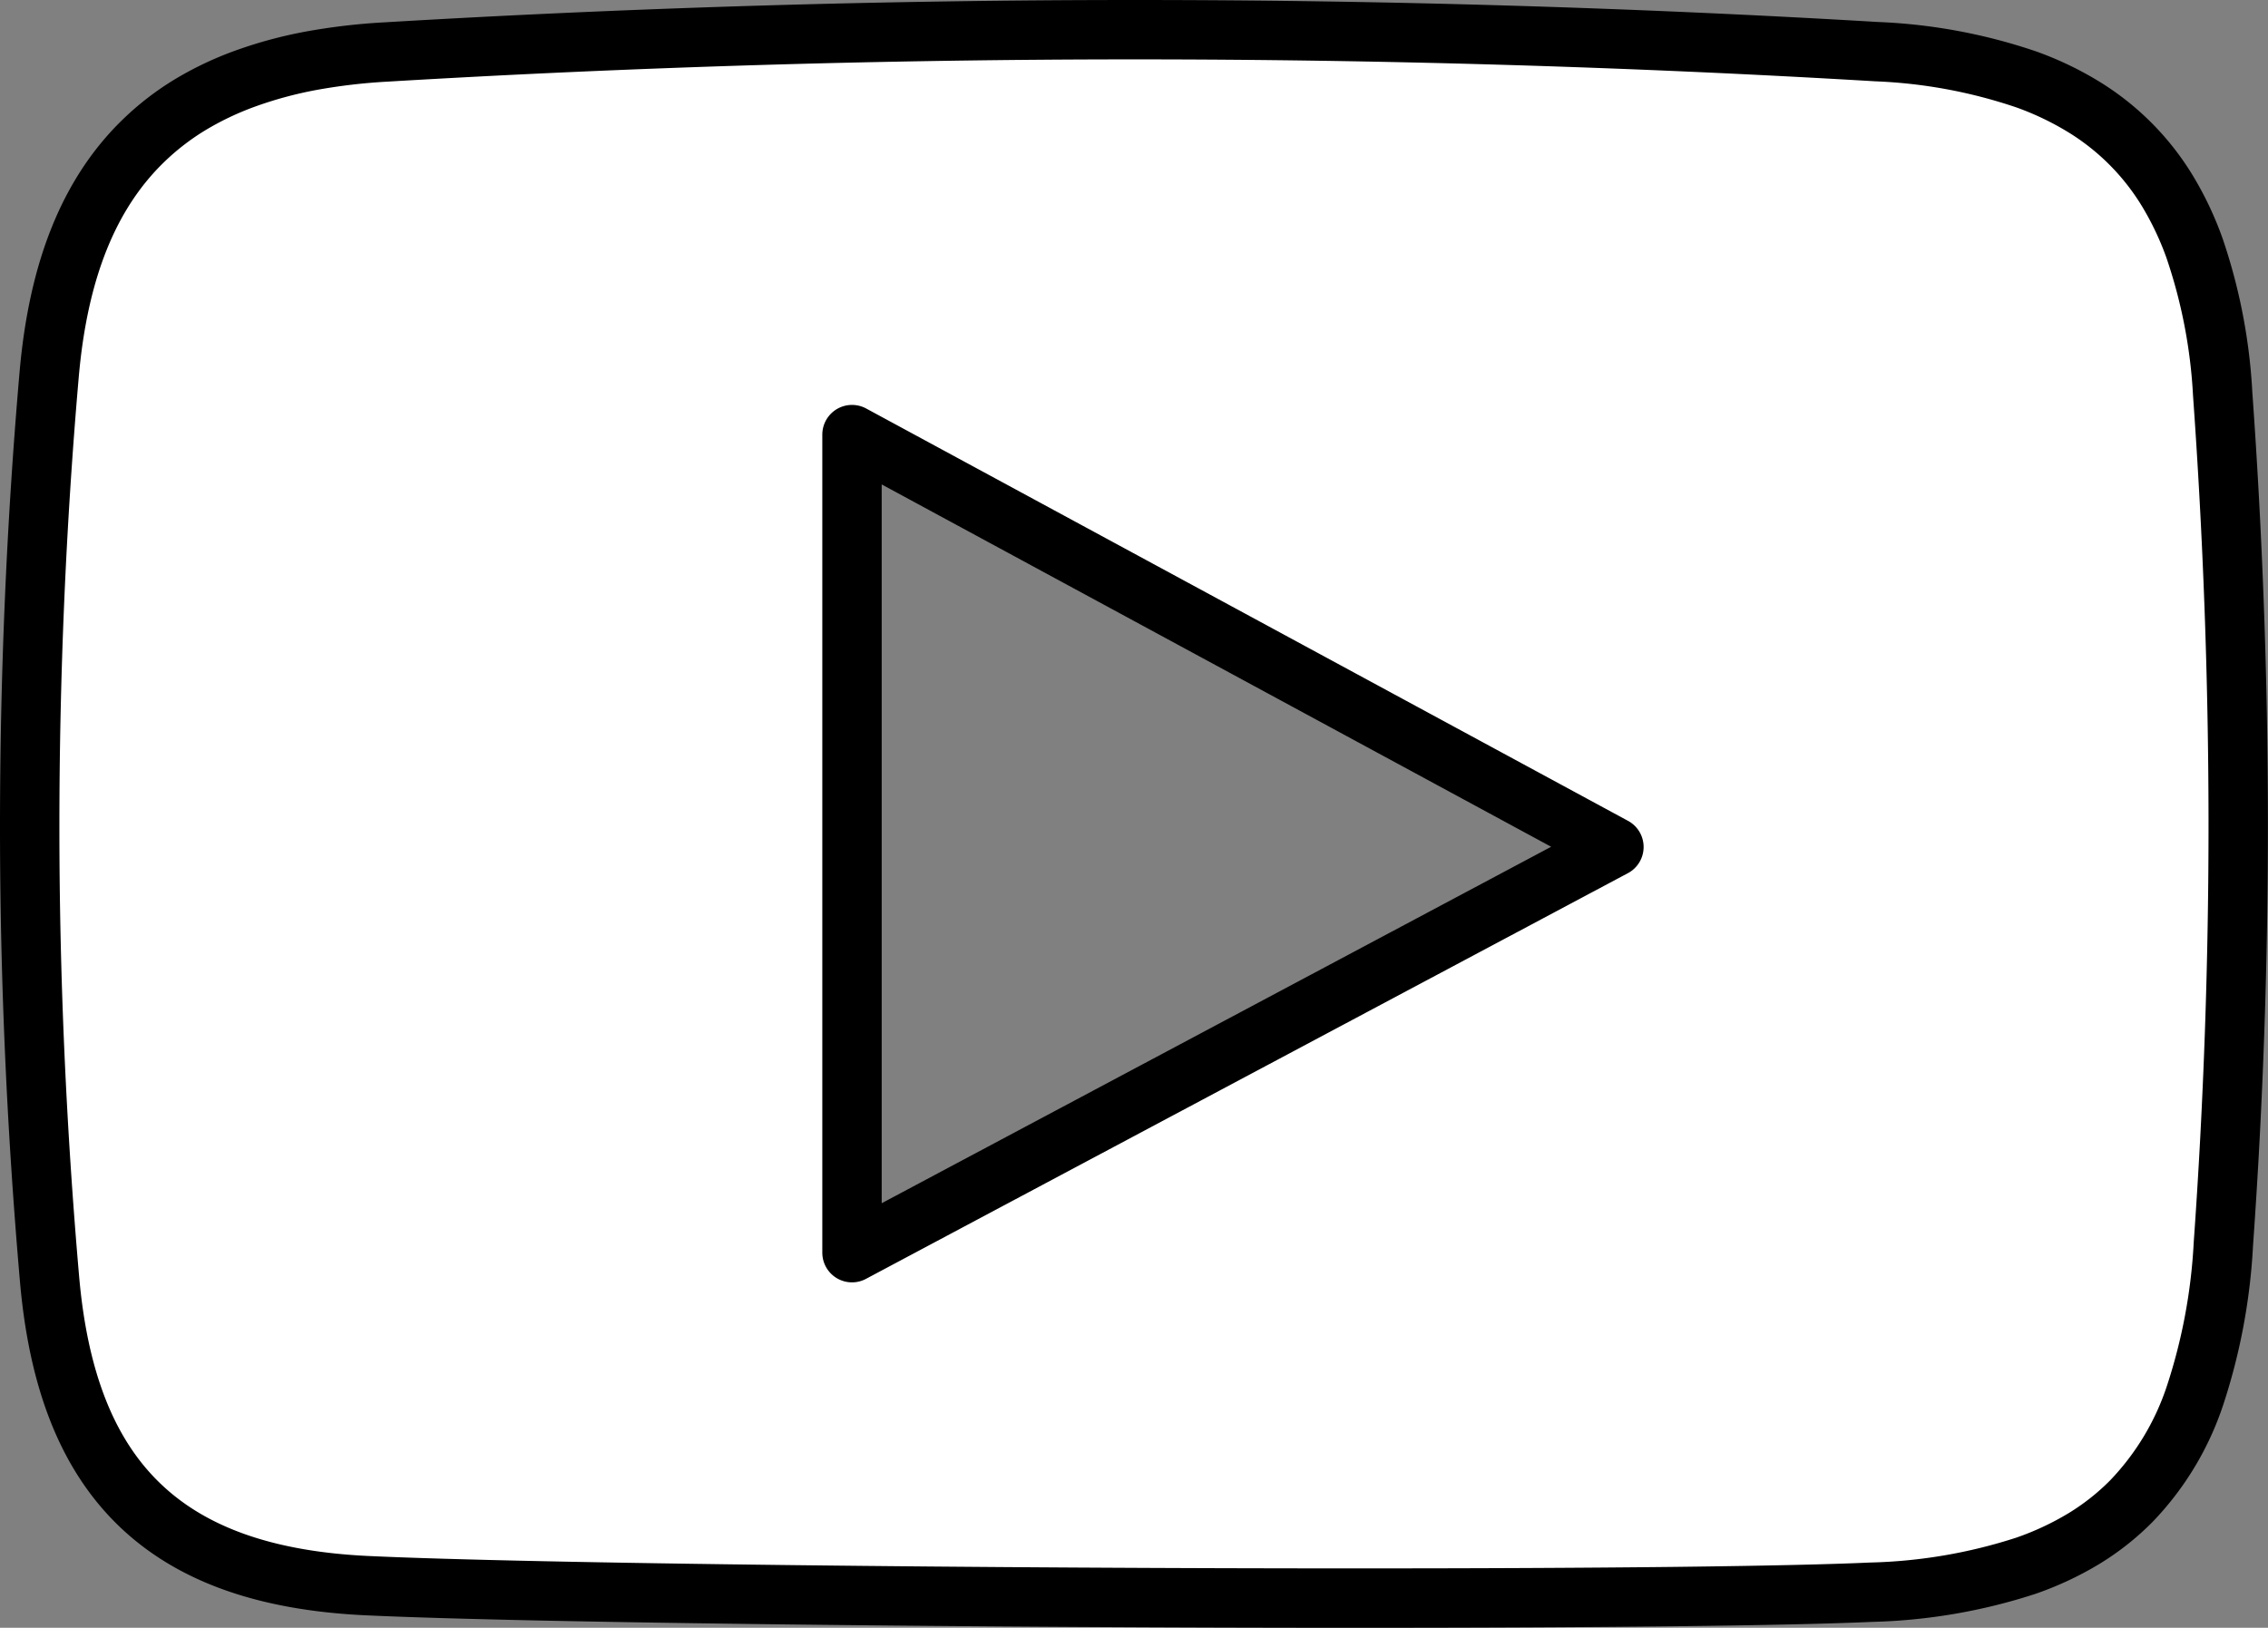<svg xmlns="http://www.w3.org/2000/svg" width="76.374" height="54.829" viewBox="0 0 76.374 54.829">
  <rect x="0" y="0" width="76.374" height="54.829" fill="#808080" stroke="none"/>
  <g id="Group_300" data-name="Group 300" transform="translate(1 1)">
    <path id="Subtraction_4" data-name="Subtraction 4" d="M44.61,52.829c-11.929,0-27.626-.157-33.248-.419-3.46-.162-5.989-1.075-7.73-2.793-1.7-1.676-2.668-4.143-2.964-7.54C.228,37.021,0,31.9,0,26.855c0-5.064.217-10.186.654-15.223C.96,8.1,2,5.518,3.827,3.745a8.863,8.863,0,0,1,1.548-1.2,10.527,10.527,0,0,1,1.872-.894,14.117,14.117,0,0,1,2.206-.6A20.185,20.185,0,0,1,12,.751C20.371.253,28.853,0,37.215,0c8.3,0,16.706.249,24.985.74a17.811,17.811,0,0,1,5.045.939,10.448,10.448,0,0,1,1.937.929A8.472,8.472,0,0,1,71.99,5.436,10.614,10.614,0,0,1,72.9,7.359a18.171,18.171,0,0,1,.948,4.914c.342,4.773.518,9.589.523,14.315.005,4.771-.163,9.589-.5,14.318a19.526,19.526,0,0,1-.948,5.08,9.389,9.389,0,0,1-2.151,3.578,8.381,8.381,0,0,1-1.593,1.259,10.273,10.273,0,0,1-1.974.922,18.243,18.243,0,0,1-5.2.886C59.173,52.759,52.993,52.829,44.61,52.829ZM27.691,13.639V41.194l6.795-3.619L53.348,27.529l-11.62-6.291-3.175-1.719-10.861-5.88Z" transform="translate(0 0)" fill="#fff" stroke="#000" stroke-linecap="round" stroke-linejoin="round" stroke-miterlimit="10" stroke-width="2"/>
  </g>
</svg>
